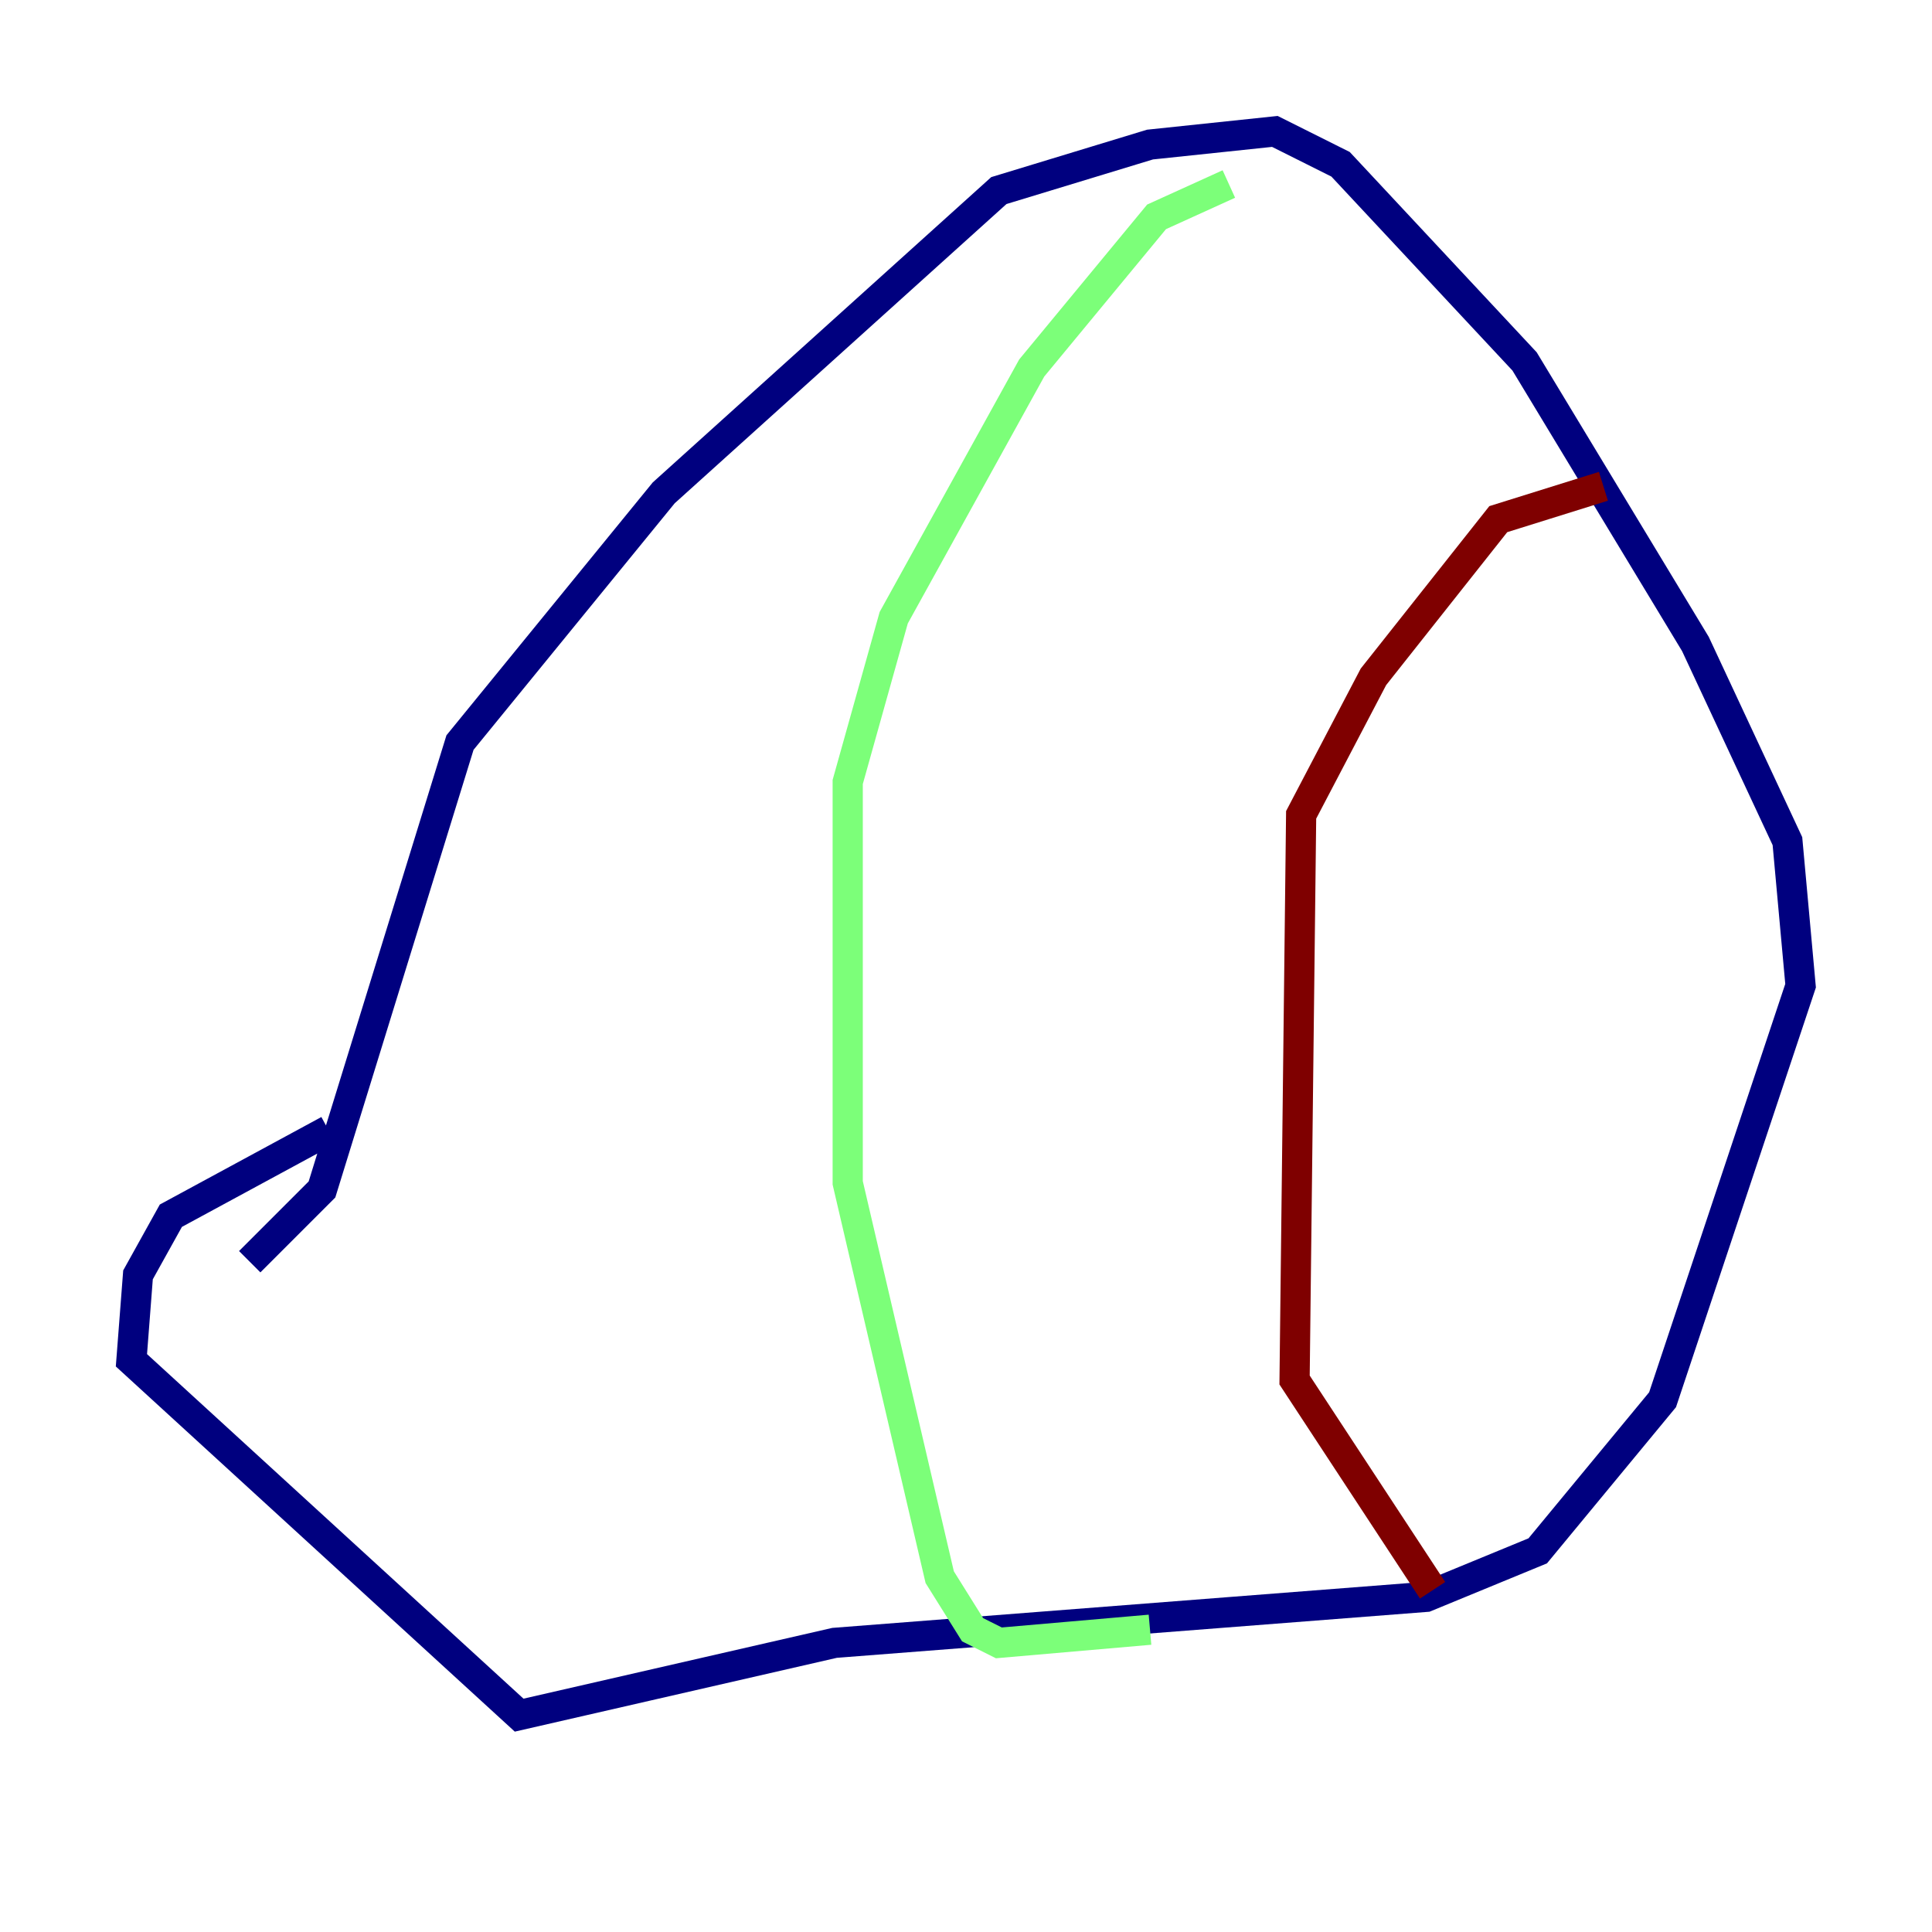 <?xml version="1.0" encoding="utf-8" ?>
<svg baseProfile="tiny" height="128" version="1.2" viewBox="0,0,128,128" width="128" xmlns="http://www.w3.org/2000/svg" xmlns:ev="http://www.w3.org/2001/xml-events" xmlns:xlink="http://www.w3.org/1999/xlink"><defs /><polyline fill="none" points="16.544,83.592 21.333,78.803 30.476,49.197 43.973,32.653 66.177,12.626 76.191,9.578 84.463,8.707 88.816,10.884 101.007,23.946 112.326,42.667 118.422,55.728 119.293,65.306 110.15,92.735 101.878,102.748 94.476,105.796 55.292,108.844 34.395,113.633 8.707,90.122 9.143,84.463 11.32,80.544 21.769,74.884" stroke="#00007f" stroke-width="2" /><polyline fill="none" points="81.415,12.191 76.626,14.367 68.354,24.381 59.211,40.925 56.163,51.809 56.163,78.367 62.258,104.49 64.435,107.973 66.177,108.844 76.191,107.973" stroke="#7cff79" stroke-width="2" /><polyline fill="none" points="106.231,32.218 99.265,34.395 90.993,44.843 86.204,53.986 85.769,91.429 94.912,105.361" stroke="#7f0000" stroke-width="2" /></svg>